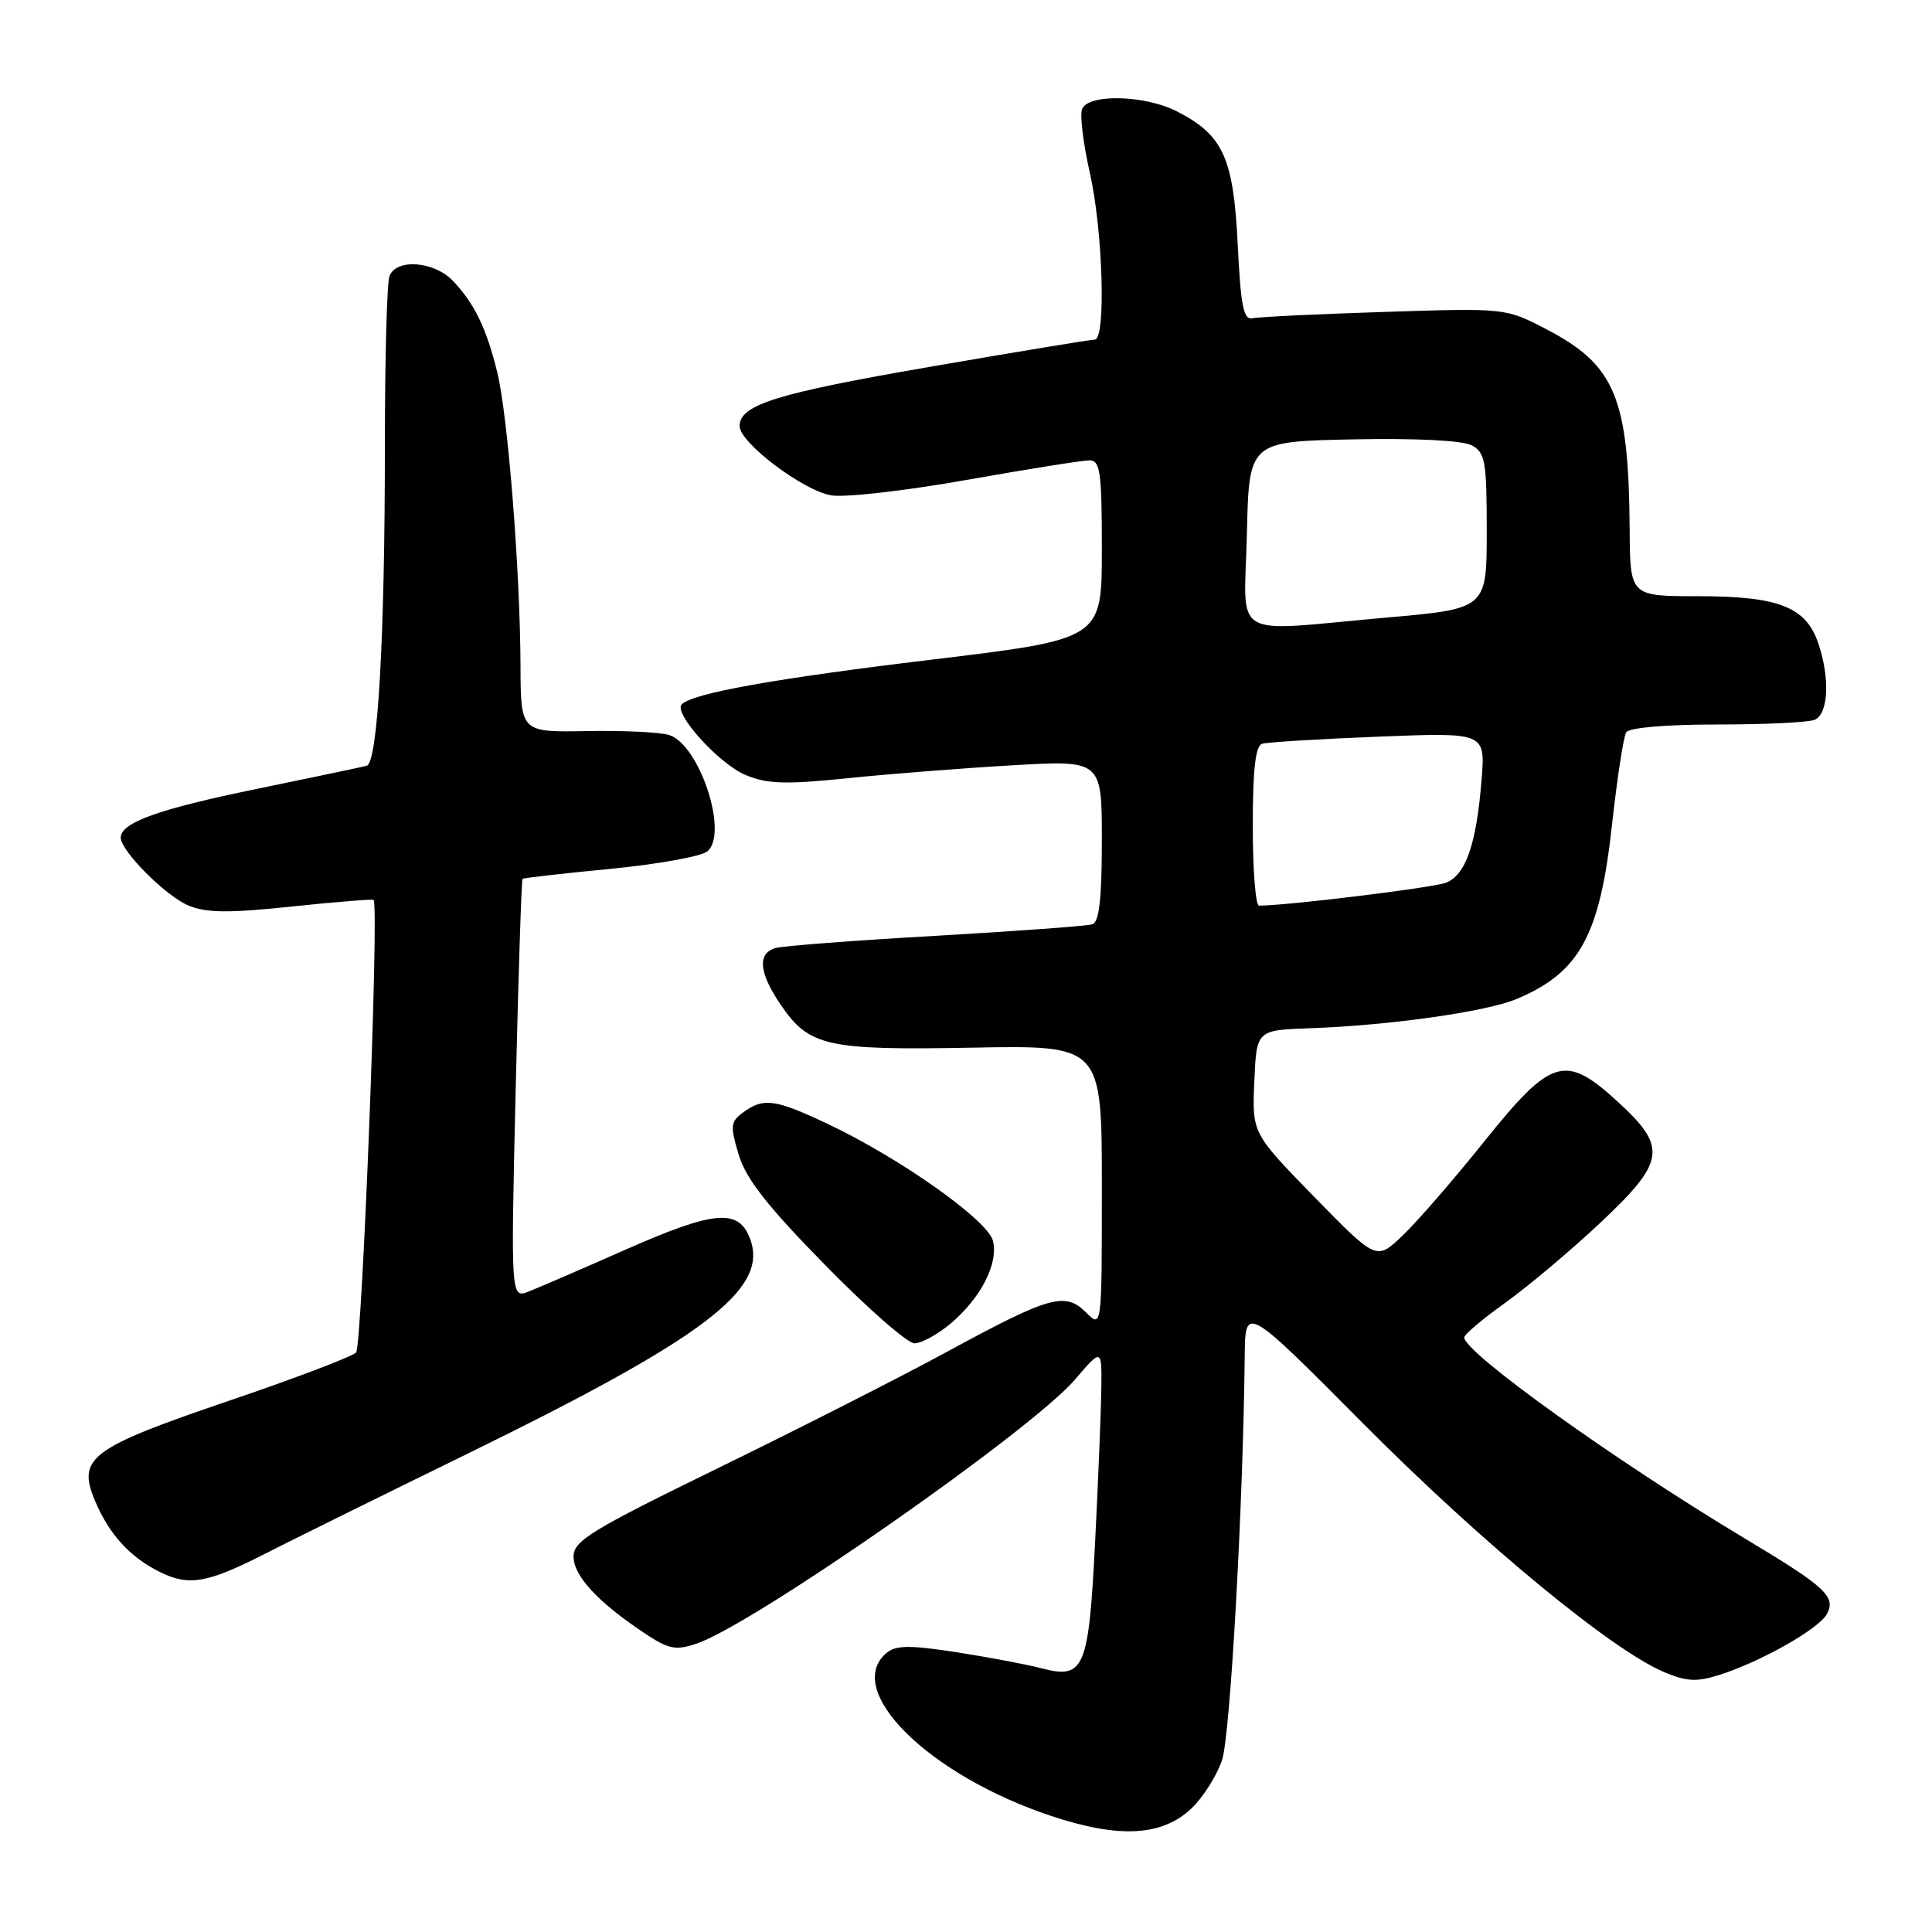 <?xml version="1.0" encoding="UTF-8" standalone="no"?>
<!DOCTYPE svg PUBLIC "-//W3C//DTD SVG 1.1//EN" "http://www.w3.org/Graphics/SVG/1.1/DTD/svg11.dtd" >
<svg xmlns="http://www.w3.org/2000/svg" xmlns:xlink="http://www.w3.org/1999/xlink" version="1.1" viewBox="0 0 256 256">
 <g >
 <path fill="currentColor"
d=" M 157.92 239.58 C 159.44 238.12 161.25 235.25 161.93 233.21 C 163.02 229.95 164.73 199.36 164.93 179.70 C 165.00 172.90 165.00 172.90 180.75 188.75 C 196.36 204.45 213.61 218.69 220.57 221.59 C 223.50 222.82 224.86 222.88 227.84 221.93 C 233.36 220.17 241.02 215.83 242.07 213.87 C 243.31 211.56 241.93 210.29 231.24 203.88 C 214.06 193.58 193.96 179.18 194.02 177.21 C 194.03 176.82 196.49 174.74 199.49 172.60 C 202.48 170.45 208.10 165.73 211.97 162.10 C 220.65 153.95 220.95 152.06 214.52 146.13 C 207.41 139.57 205.63 140.08 196.67 151.25 C 192.59 156.34 187.70 161.97 185.81 163.76 C 182.38 167.02 182.38 167.02 174.14 158.59 C 165.91 150.15 165.91 150.15 166.20 143.32 C 166.50 136.50 166.50 136.50 173.50 136.25 C 184.00 135.89 196.90 134.07 200.91 132.39 C 209.30 128.89 211.98 124.01 213.60 109.29 C 214.28 103.12 215.12 97.61 215.48 97.04 C 215.86 96.42 220.71 96.00 227.48 96.00 C 233.72 96.00 239.55 95.73 240.42 95.39 C 242.29 94.67 242.52 89.79 240.89 85.12 C 239.25 80.41 235.61 79.00 225.05 79.00 C 216.00 79.00 216.00 79.00 215.94 70.25 C 215.82 52.71 214.04 48.40 204.95 43.65 C 199.50 40.81 199.50 40.81 183.48 41.33 C 174.67 41.61 166.79 41.99 165.98 42.17 C 164.77 42.44 164.41 40.62 164.00 32.32 C 163.44 20.89 162.06 17.88 155.93 14.75 C 151.67 12.58 144.17 12.40 143.38 14.46 C 143.07 15.26 143.54 19.06 144.41 22.90 C 146.14 30.53 146.57 45.00 145.06 45.00 C 144.54 45.00 134.75 46.61 123.31 48.59 C 102.90 52.11 98.00 53.63 98.00 56.46 C 98.00 58.66 106.45 65.04 110.16 65.64 C 112.00 65.94 120.06 65.02 128.09 63.59 C 136.11 62.17 143.42 61.00 144.34 61.00 C 145.79 61.00 146.00 62.46 146.00 72.85 C 146.00 84.69 146.00 84.69 123.51 87.40 C 102.63 89.91 91.82 91.85 90.33 93.33 C 89.18 94.48 95.26 101.21 98.77 102.68 C 101.67 103.89 104.04 103.97 112.39 103.11 C 117.95 102.54 127.79 101.77 134.25 101.40 C 146.00 100.73 146.00 100.73 146.00 111.40 C 146.00 119.04 145.65 122.18 144.75 122.47 C 144.06 122.70 134.72 123.38 124.00 124.00 C 113.28 124.61 103.71 125.34 102.75 125.62 C 100.33 126.33 100.56 128.89 103.44 133.12 C 107.20 138.66 109.52 139.18 128.87 138.82 C 146.00 138.50 146.00 138.50 146.00 157.25 C 146.00 176.00 146.00 176.00 143.91 173.91 C 141.14 171.14 139.10 171.72 125.50 179.11 C 119.45 182.40 105.84 189.31 95.25 194.48 C 78.30 202.76 76.00 204.16 76.00 206.25 C 76.00 208.79 79.18 212.25 85.29 216.33 C 88.59 218.54 89.50 218.73 92.29 217.79 C 99.77 215.30 136.66 189.55 142.44 182.80 C 146.00 178.64 146.00 178.64 145.93 184.07 C 145.89 187.06 145.52 196.15 145.11 204.28 C 144.25 221.19 143.68 222.55 137.98 221.05 C 136.07 220.55 131.02 219.60 126.76 218.93 C 120.61 217.98 118.72 217.99 117.51 218.99 C 111.59 223.90 123.01 235.23 139.34 240.64 C 148.36 243.63 154.03 243.31 157.92 239.58 Z  M 35.00 205.94 C 38.02 204.39 50.17 198.39 62.00 192.60 C 93.27 177.30 101.75 170.90 99.45 164.32 C 97.97 160.09 94.82 160.33 82.99 165.54 C 77.22 168.09 71.41 170.60 70.09 171.12 C 67.68 172.07 67.68 172.07 68.33 144.38 C 68.69 129.14 69.10 116.58 69.24 116.45 C 69.38 116.33 74.62 115.73 80.88 115.13 C 87.14 114.52 92.92 113.48 93.73 112.81 C 96.57 110.45 92.70 98.67 88.66 97.39 C 87.48 97.02 82.57 96.78 77.75 96.87 C 69.00 97.03 69.00 97.03 68.97 88.26 C 68.93 75.74 67.30 55.10 65.90 49.38 C 64.47 43.53 62.90 40.27 60.05 37.25 C 57.56 34.61 52.52 34.21 51.61 36.58 C 51.27 37.45 51.00 47.51 51.00 58.93 C 51.00 84.53 50.06 101.08 48.59 101.47 C 47.99 101.63 41.42 103.01 34.00 104.54 C 20.98 107.21 16.00 109.00 16.00 110.99 C 16.00 112.76 21.98 118.75 25.00 120.00 C 27.35 120.97 30.33 121.00 38.67 120.12 C 44.53 119.50 49.41 119.11 49.51 119.25 C 50.24 120.26 47.98 178.42 47.18 179.22 C 46.63 179.77 39.05 182.65 30.34 185.61 C 11.96 191.86 10.21 193.17 12.57 198.82 C 14.46 203.34 17.26 206.39 21.35 208.38 C 25.07 210.18 27.58 209.73 35.00 205.94 Z  M 125.96 175.38 C 129.98 171.99 132.32 167.42 131.57 164.41 C 130.88 161.68 119.27 153.46 109.69 148.93 C 102.71 145.63 101.18 145.42 98.50 147.38 C 96.79 148.63 96.73 149.15 97.88 153.00 C 98.84 156.20 101.66 159.80 109.33 167.62 C 114.92 173.33 120.25 178.00 121.17 178.00 C 122.09 178.00 124.25 176.82 125.96 175.38 Z  M 166.00 109.47 C 166.00 101.92 166.35 98.83 167.25 98.55 C 167.94 98.34 174.87 97.92 182.65 97.61 C 196.81 97.05 196.81 97.05 196.32 103.27 C 195.64 111.87 194.22 115.96 191.58 116.97 C 189.82 117.64 170.52 120.00 166.83 120.00 C 166.37 120.00 166.00 115.26 166.00 109.47 Z  M 165.22 70.75 C 165.50 58.50 165.50 58.50 179.26 58.22 C 187.63 58.05 193.81 58.36 195.01 59.01 C 196.80 59.96 197.00 61.12 197.00 70.37 C 197.00 80.66 197.00 80.66 183.75 81.83 C 162.64 83.70 164.89 85.04 165.22 70.75 Z "/>
</g>
</svg>